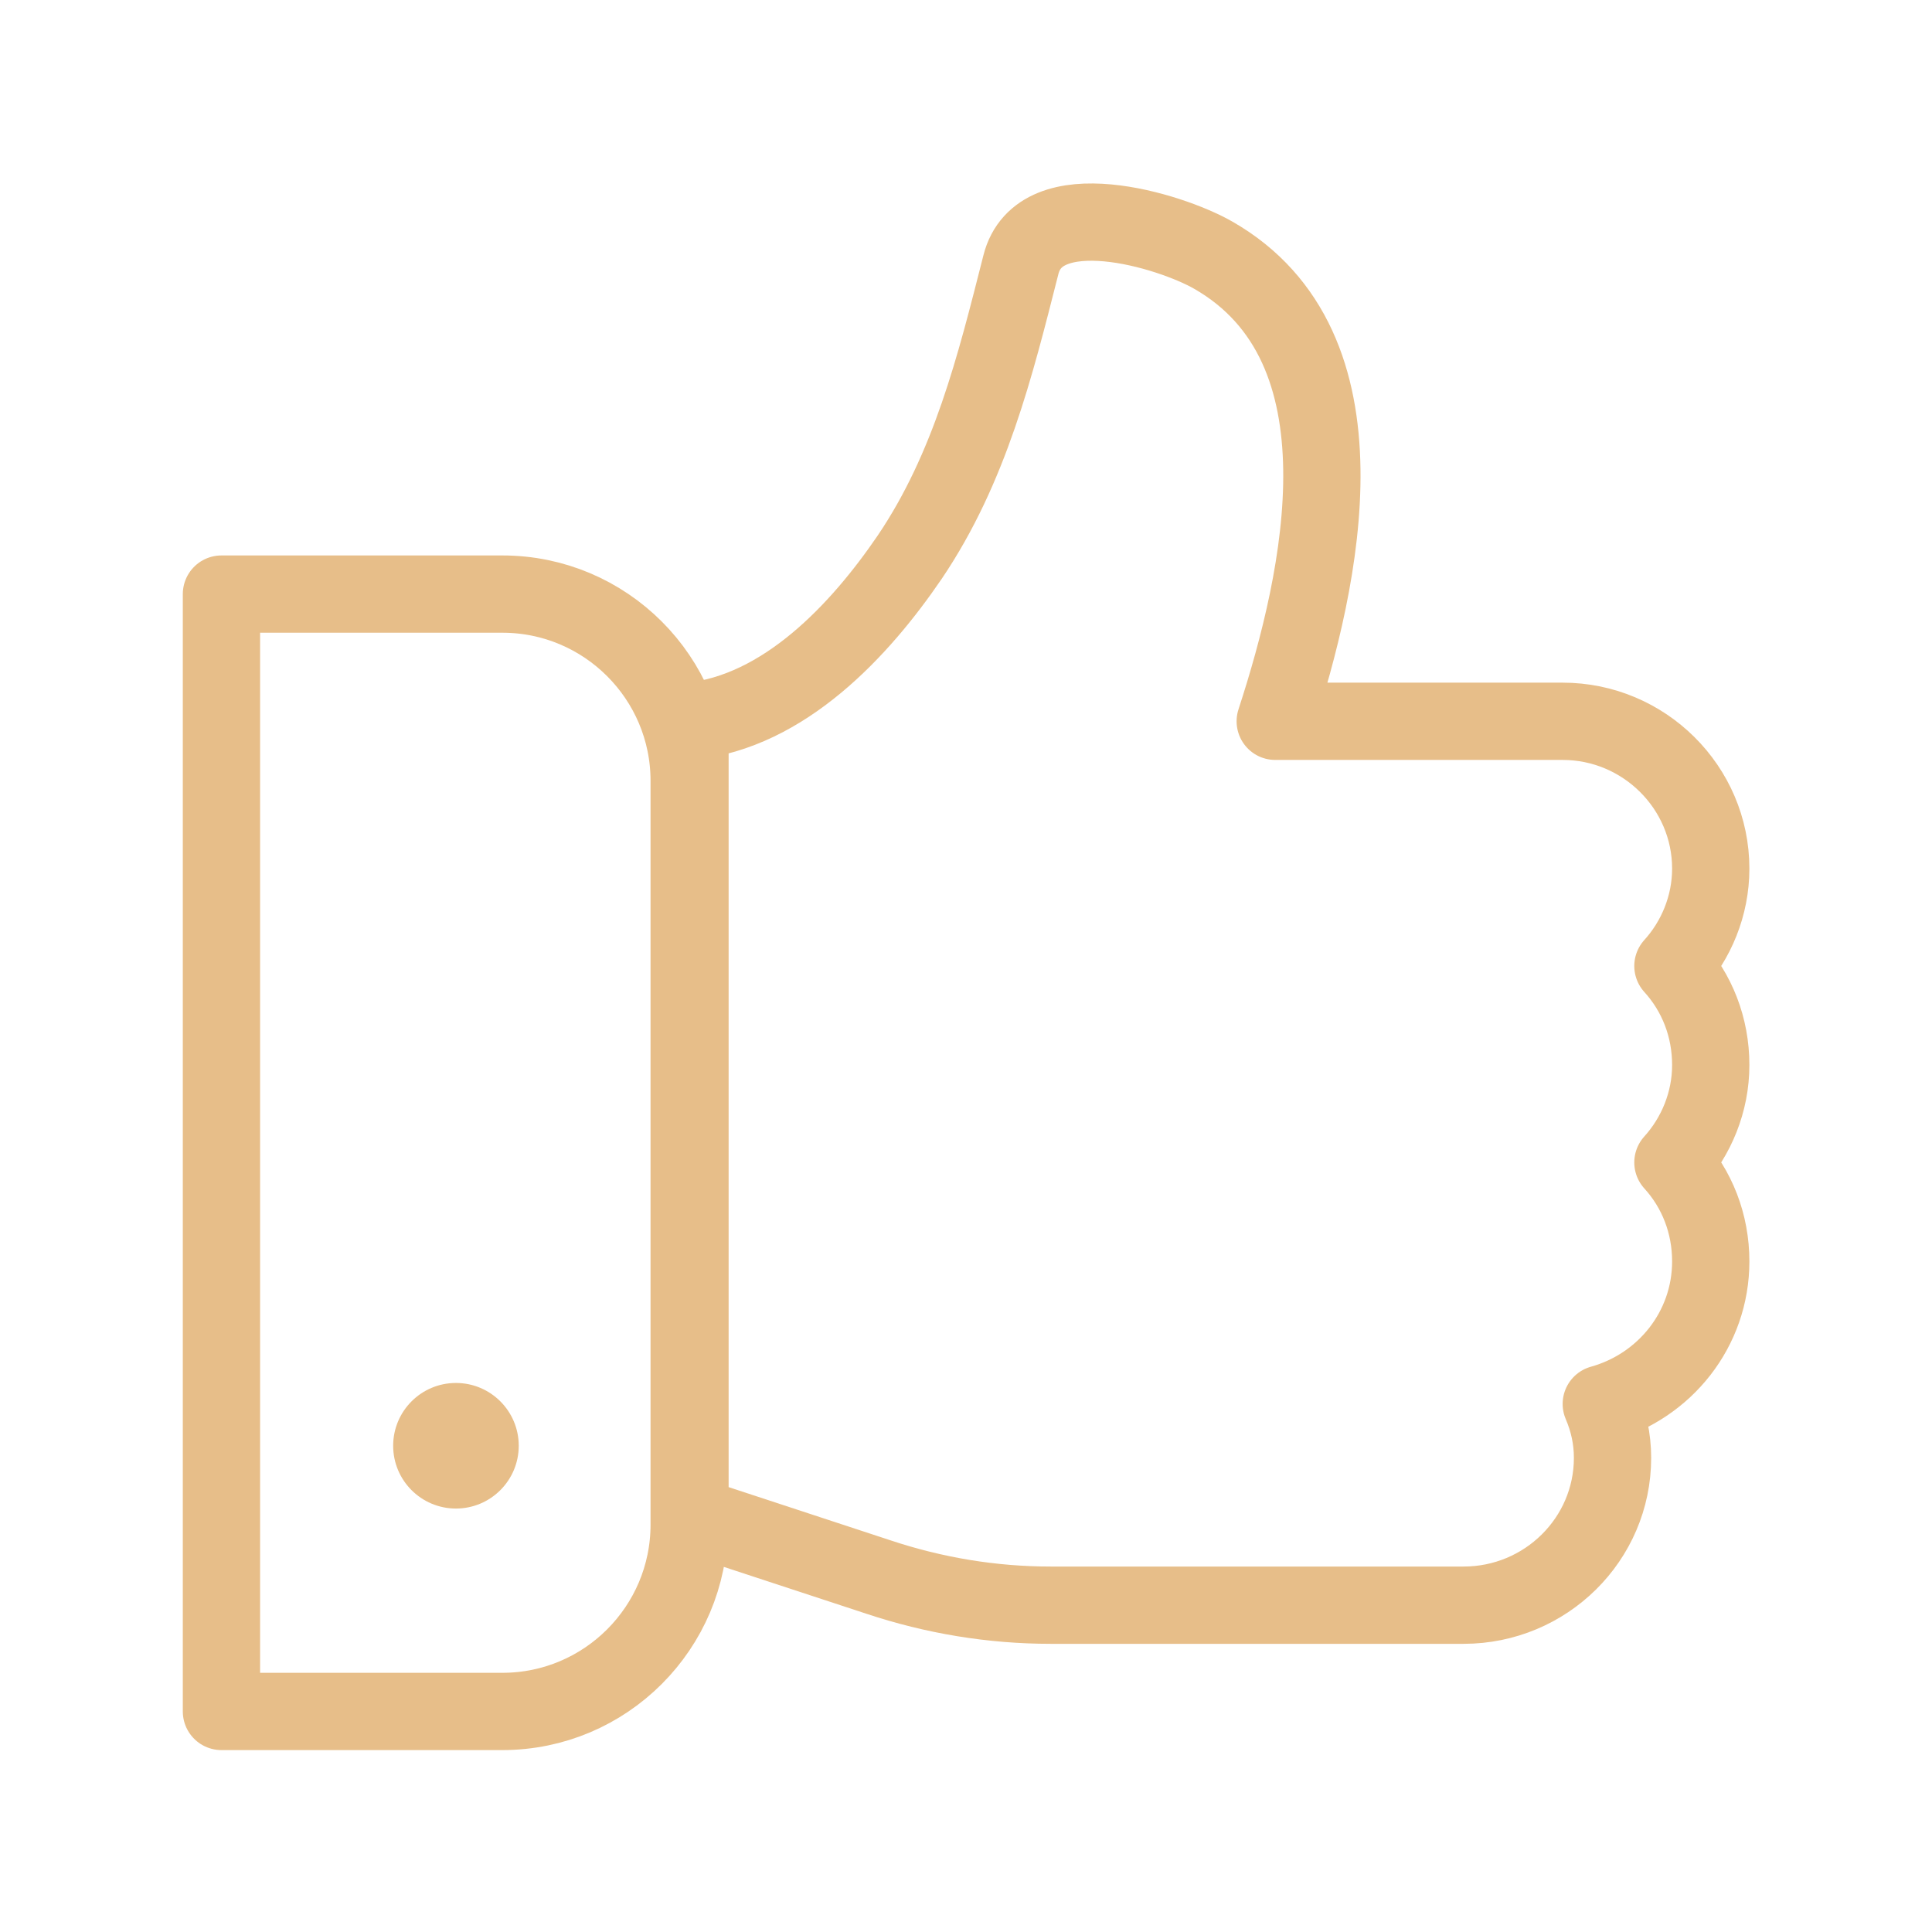 <svg width="50" height="50" viewBox="0 0 50 50" fill="none" xmlns="http://www.w3.org/2000/svg">
<path d="M34.482 18.667C33.607 18.667 33.003 18.667 33.003 18.667C34.212 14.959 35.545 8.979 31.399 6.604C30.274 5.959 26.899 4.938 26.42 6.854C25.753 9.479 25.107 12.104 23.545 14.417C22.253 16.313 20.295 18.417 17.857 18.667C17.857 18.771 17.857 18.896 17.857 18.896V38.167C17.857 38.167 17.857 38.688 17.857 39.209C18.107 39.292 18.357 39.375 18.357 39.375L22.732 40.813C24.17 41.292 25.67 41.542 27.191 41.542H37.878C40.003 41.542 41.732 39.834 41.732 37.73C41.732 37.23 41.628 36.771 41.441 36.334C43.087 35.875 44.274 34.396 44.274 32.646C44.274 31.667 43.92 30.771 43.295 30.084C43.899 29.417 44.274 28.521 44.274 27.563C44.274 26.584 43.92 25.688 43.295 25C43.899 24.334 44.274 23.438 44.274 22.48C44.274 20.375 42.545 18.667 40.441 18.667C40.441 18.667 36.649 18.667 34.482 18.667Z" stroke="#E7BE89" stroke-width="2" stroke-linecap="round" stroke-linejoin="round"/>
<path d="M5.731 15.375H13.002C15.669 15.375 17.836 17.542 17.836 20.208V39.458C17.836 42.125 15.669 44.292 13.002 44.292H5.731V15.375Z" stroke="#E7BE89" stroke-width="2" stroke-linecap="round" stroke-linejoin="round"/>
<path d="M11.8 39.041C12.697 39.041 13.425 38.313 13.425 37.416C13.425 36.519 12.697 35.791 11.8 35.791C10.902 35.791 10.175 36.519 10.175 37.416C10.175 38.313 10.902 39.041 11.8 39.041Z" fill="#E7BE89"/>
</svg>
